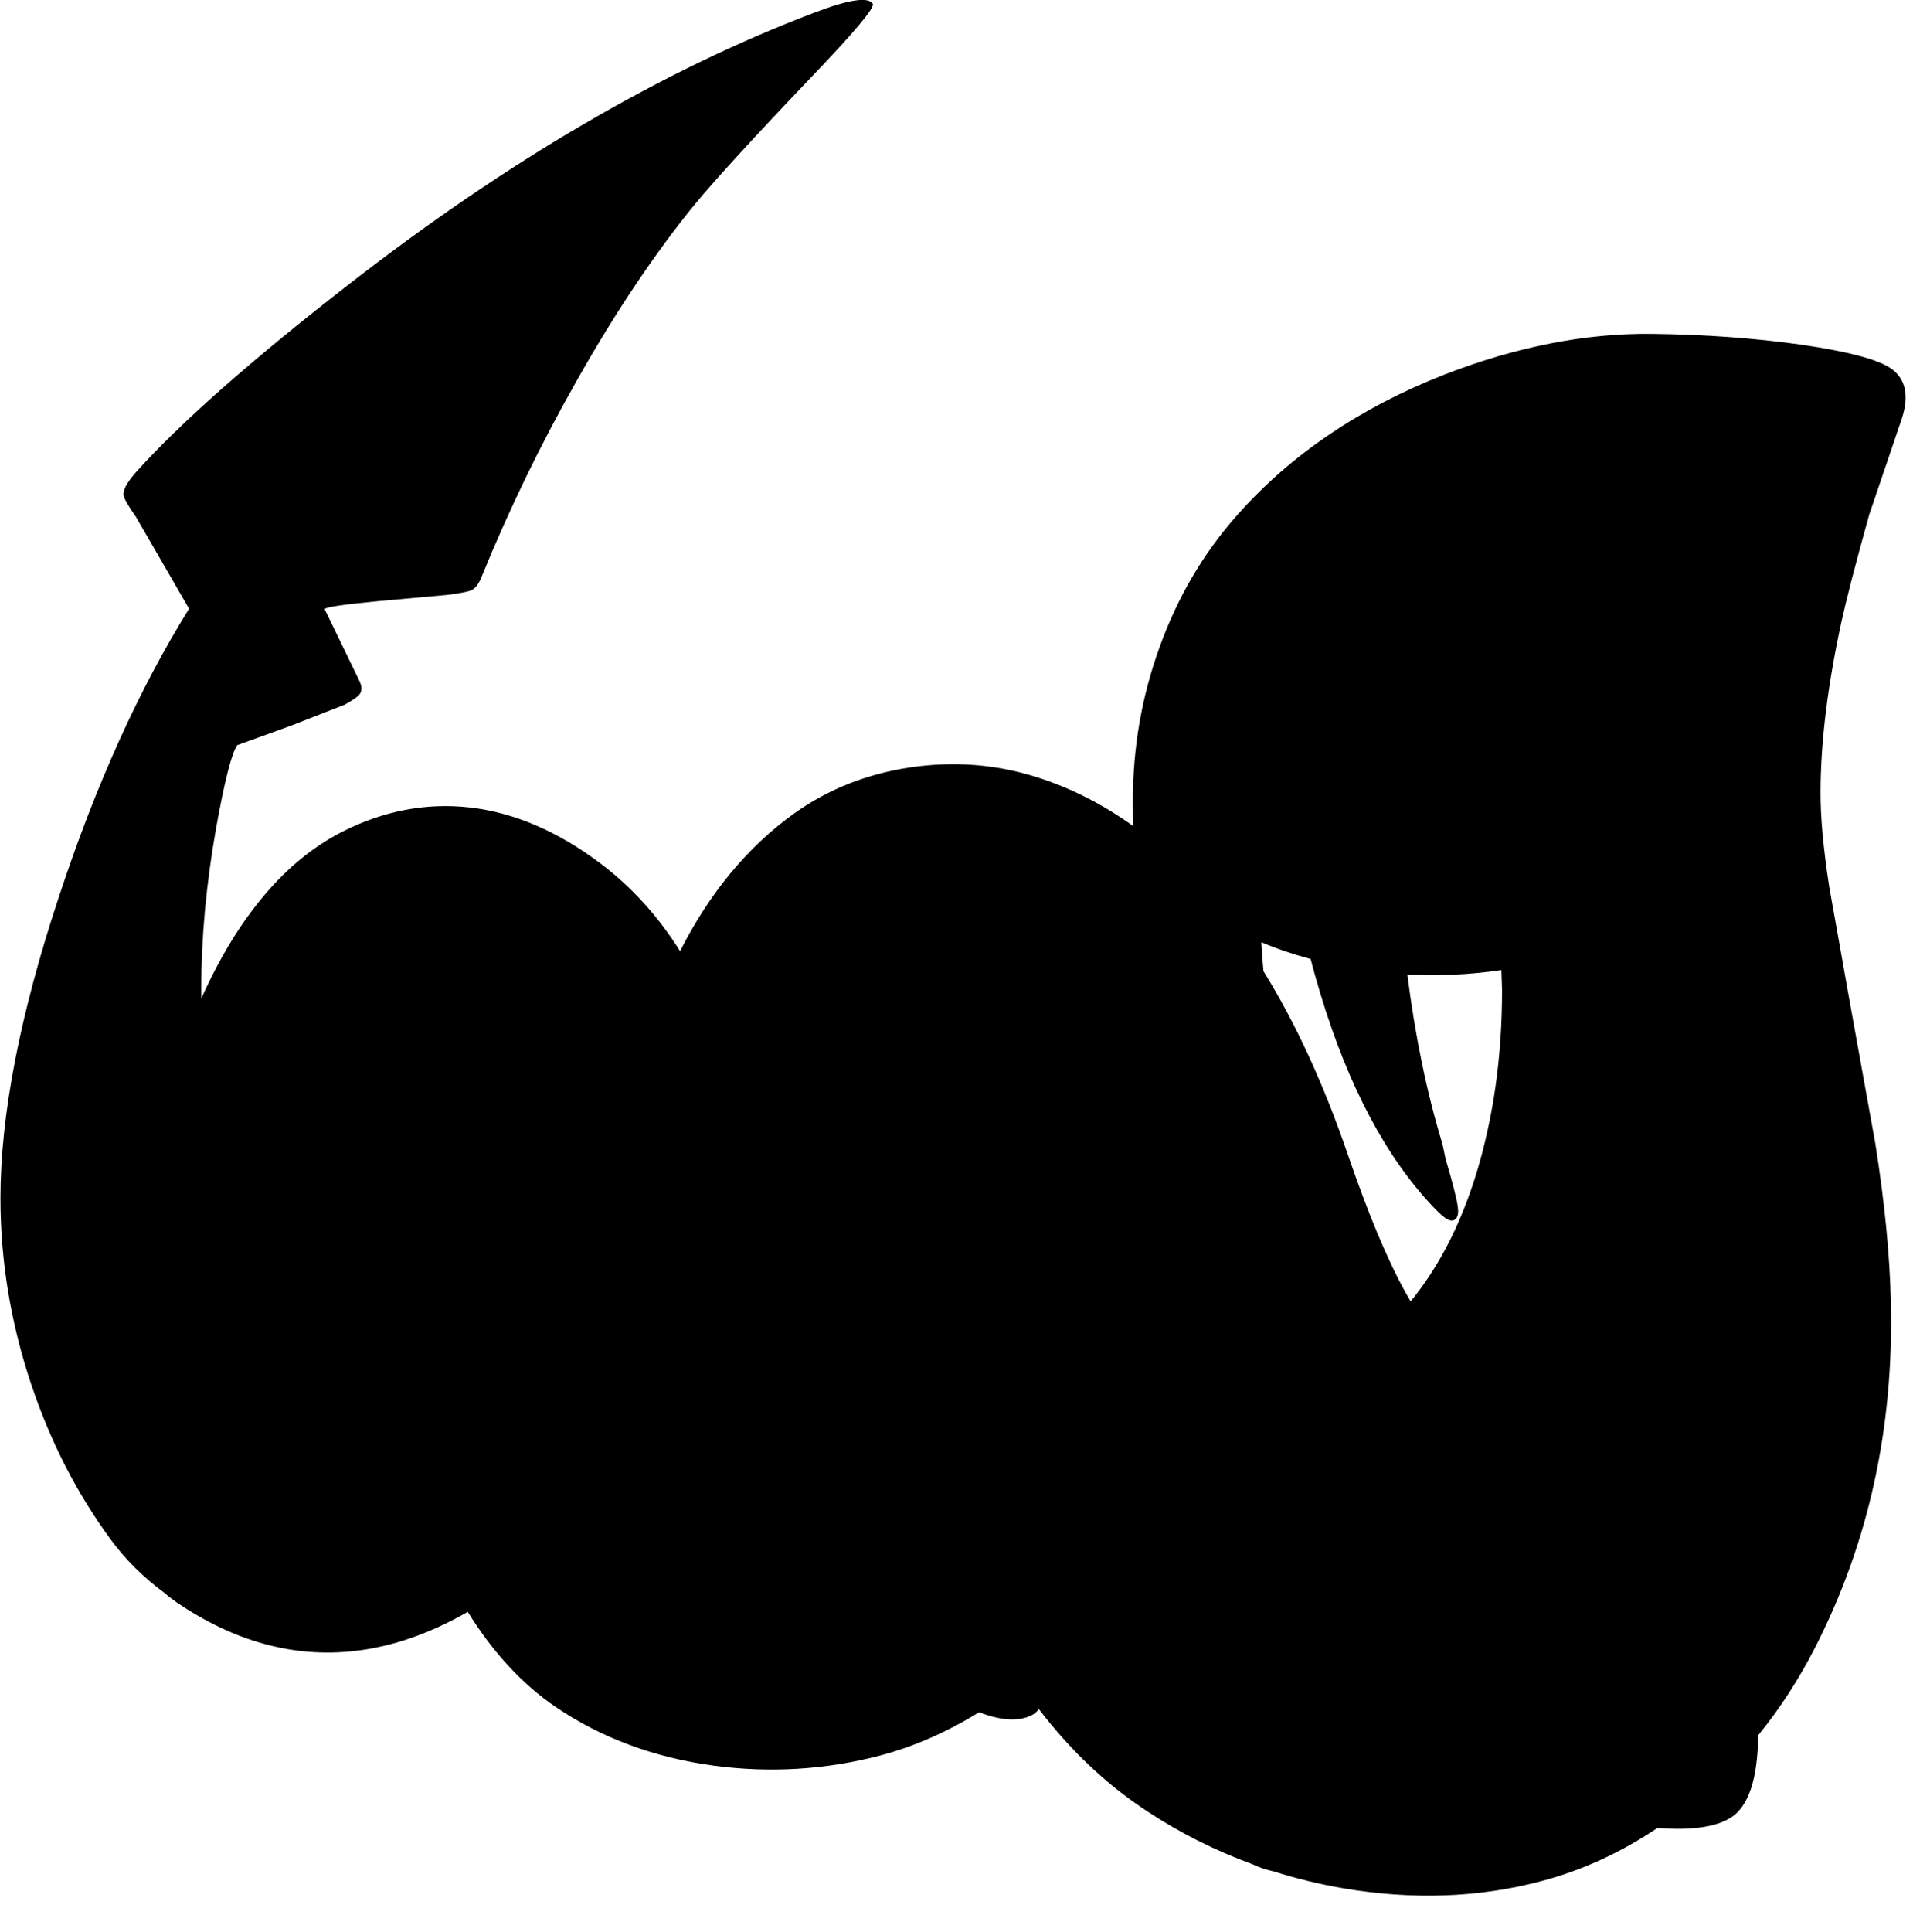 <?xml version="1.0" encoding="utf-8"?>
<!-- Generator: Adobe Illustrator 16.0.0, SVG Export Plug-In . SVG Version: 6.00 Build 0)  -->
<!DOCTYPE svg PUBLIC "-//W3C//DTD SVG 1.1//EN" "http://www.w3.org/Graphics/SVG/1.1/DTD/svg11.dtd">
<svg version="1.1" id="图层_1" xmlns="http://www.w3.org/2000/svg" xmlns:xlink="http://www.w3.org/1999/xlink" x="0px" y="0px"
	 width="313px" height="316px" viewBox="0 0 313 316" enable-background="new 0 0 313 316" xml:space="preserve">
<path d="M305.824,84.213l5.4-15.902c1.134-3.634,0.566-6.284-1.7-7.951c-2.101-1.534-7.085-2.867-14.952-4.001
	c-7.602-1.067-15.753-1.65-24.454-1.75c-10.802-0.1-22.054,2.117-33.755,6.651c-13.803,5.401-25.104,13.052-33.906,22.954
	c-5.567,6.268-9.818,13.502-12.752,21.704c-2.9,8.001-4.351,16.369-4.351,25.104c0,1.434,0.036,2.796,0.091,4.12
	c-4.936-3.556-10.148-6.217-15.643-7.97c-6.734-2.167-13.703-2.717-20.904-1.65c-7.068,1.067-13.352,3.551-18.853,7.451
	c-7.697,5.508-13.945,13.057-18.772,22.604c-3.59-5.715-7.926-10.509-13.033-14.353c-7.001-5.268-14.119-8.318-21.354-9.151
	c-7.101-0.8-14.052,0.517-20.853,3.95c-9.354,4.766-17.049,13.867-23.092,27.28c-0.005-0.505-0.012-1.007-0.012-1.526
	c0-8.434,0.816-17.252,2.45-26.454c1.4-7.735,2.55-12.219,3.451-13.452l8.851-3.201l8.702-3.4c1.333-0.733,2.15-1.3,2.45-1.7
	c0.434-0.6,0.4-1.384-0.1-2.351l-5.601-11.552c-0.1-0.333,2.85-0.784,8.851-1.35l11.052-1c2.201-0.267,3.584-0.533,4.151-0.8
	c0.633-0.333,1.167-1.05,1.6-2.15c4.467-10.969,9.668-21.687,15.603-32.155c6.401-11.302,12.852-20.92,19.353-28.854
	c3.301-4,9.668-10.952,19.103-20.854C139.881,5.167,143.198,1.2,142.798,0.6c-0.767-1.167-3.984-0.667-9.651,1.5
	c-24.804,9.435-50.225,24.287-76.262,44.557C41.015,58.993,29.463,69.194,22.229,77.262c-1.5,1.701-2.167,2.967-2,3.801
	c0.133,0.6,0.8,1.75,2,3.451l8.701,15.052c-8.168,13.135-15.252,28.805-21.253,47.007c-6.401,19.304-9.602,35.772-9.602,49.407
	c0,10.303,1.684,20.471,5.051,30.506c3.134,9.334,7.435,17.736,12.902,25.203c2.474,3.381,5.484,6.37,9.031,8.967
	c0.422,0.394,1.001,0.851,1.77,1.385c9.502,6.469,19.237,9.135,29.205,8.002c6.139-0.702,12.306-2.85,18.5-6.405
	c4.111,6.64,8.924,11.854,14.455,15.606c7.435,5.034,16.019,8.219,25.754,9.552c9.235,1.233,18.32,0.684,27.254-1.65
	c5.55-1.466,10.947-3.837,16.193-7.087c3.668,1.409,6.577,1.564,8.711,0.436c0.369-0.192,0.729-0.515,1.081-0.939
	c5.148,6.737,11.016,12.296,17.622,16.643c5.444,3.61,11.222,6.497,17.307,8.712c1.079,0.517,2.231,0.914,3.464,1.178
	c3.686,1.159,7.473,2.096,11.384,2.763c11.369,1.934,22.154,1.55,32.355-1.15c6.709-1.762,13.063-4.677,19.074-8.71
	c5.452,0.422,9.441-0.118,11.931-1.642c2.959-1.821,4.471-6.329,4.544-13.511c3.515-4.339,6.611-9.077,9.258-14.244
	c8.802-17.169,12.952-36.039,12.452-56.608c-0.167-7.701-1.017-16.369-2.55-26.005l-4.352-24.104l-3.2-17.953
	c-0.967-6.334-1.434-11.518-1.399-15.552c0.033-8.101,1.166-17.303,3.4-27.604C302.106,97.966,303.623,92.115,305.824,84.213z
	 M229.961,211.384c-2.967-5.335-6.117-12.868-9.451-22.604c-3.936-11.487-8.534-21.46-13.786-29.941
	c-0.148-1.576-0.263-3.148-0.352-4.719c2.46,1.04,5.149,1.954,8.073,2.737c0.262,0.997,0.52,1.991,0.814,3.018
	c4.367,15.436,10.301,27.422,17.803,35.956c1.467,1.667,2.566,2.767,3.301,3.301c0.666,0.5,1.199,0.634,1.6,0.399
	c0.533-0.3,0.717-1.016,0.551-2.15c-0.168-1.3-0.834-3.917-2.001-7.851l-0.5-2.4c-2.558-8.371-4.467-17.628-5.745-27.75
	c5.115,0.277,10.244,0.044,15.387-0.717l0.109,3.263c0,10.868-1.416,20.92-4.25,30.154c-2.576,8.313-6.15,15.232-10.709,20.776
	C230.524,212.381,230.243,211.895,229.961,211.384z"/>
</svg>
